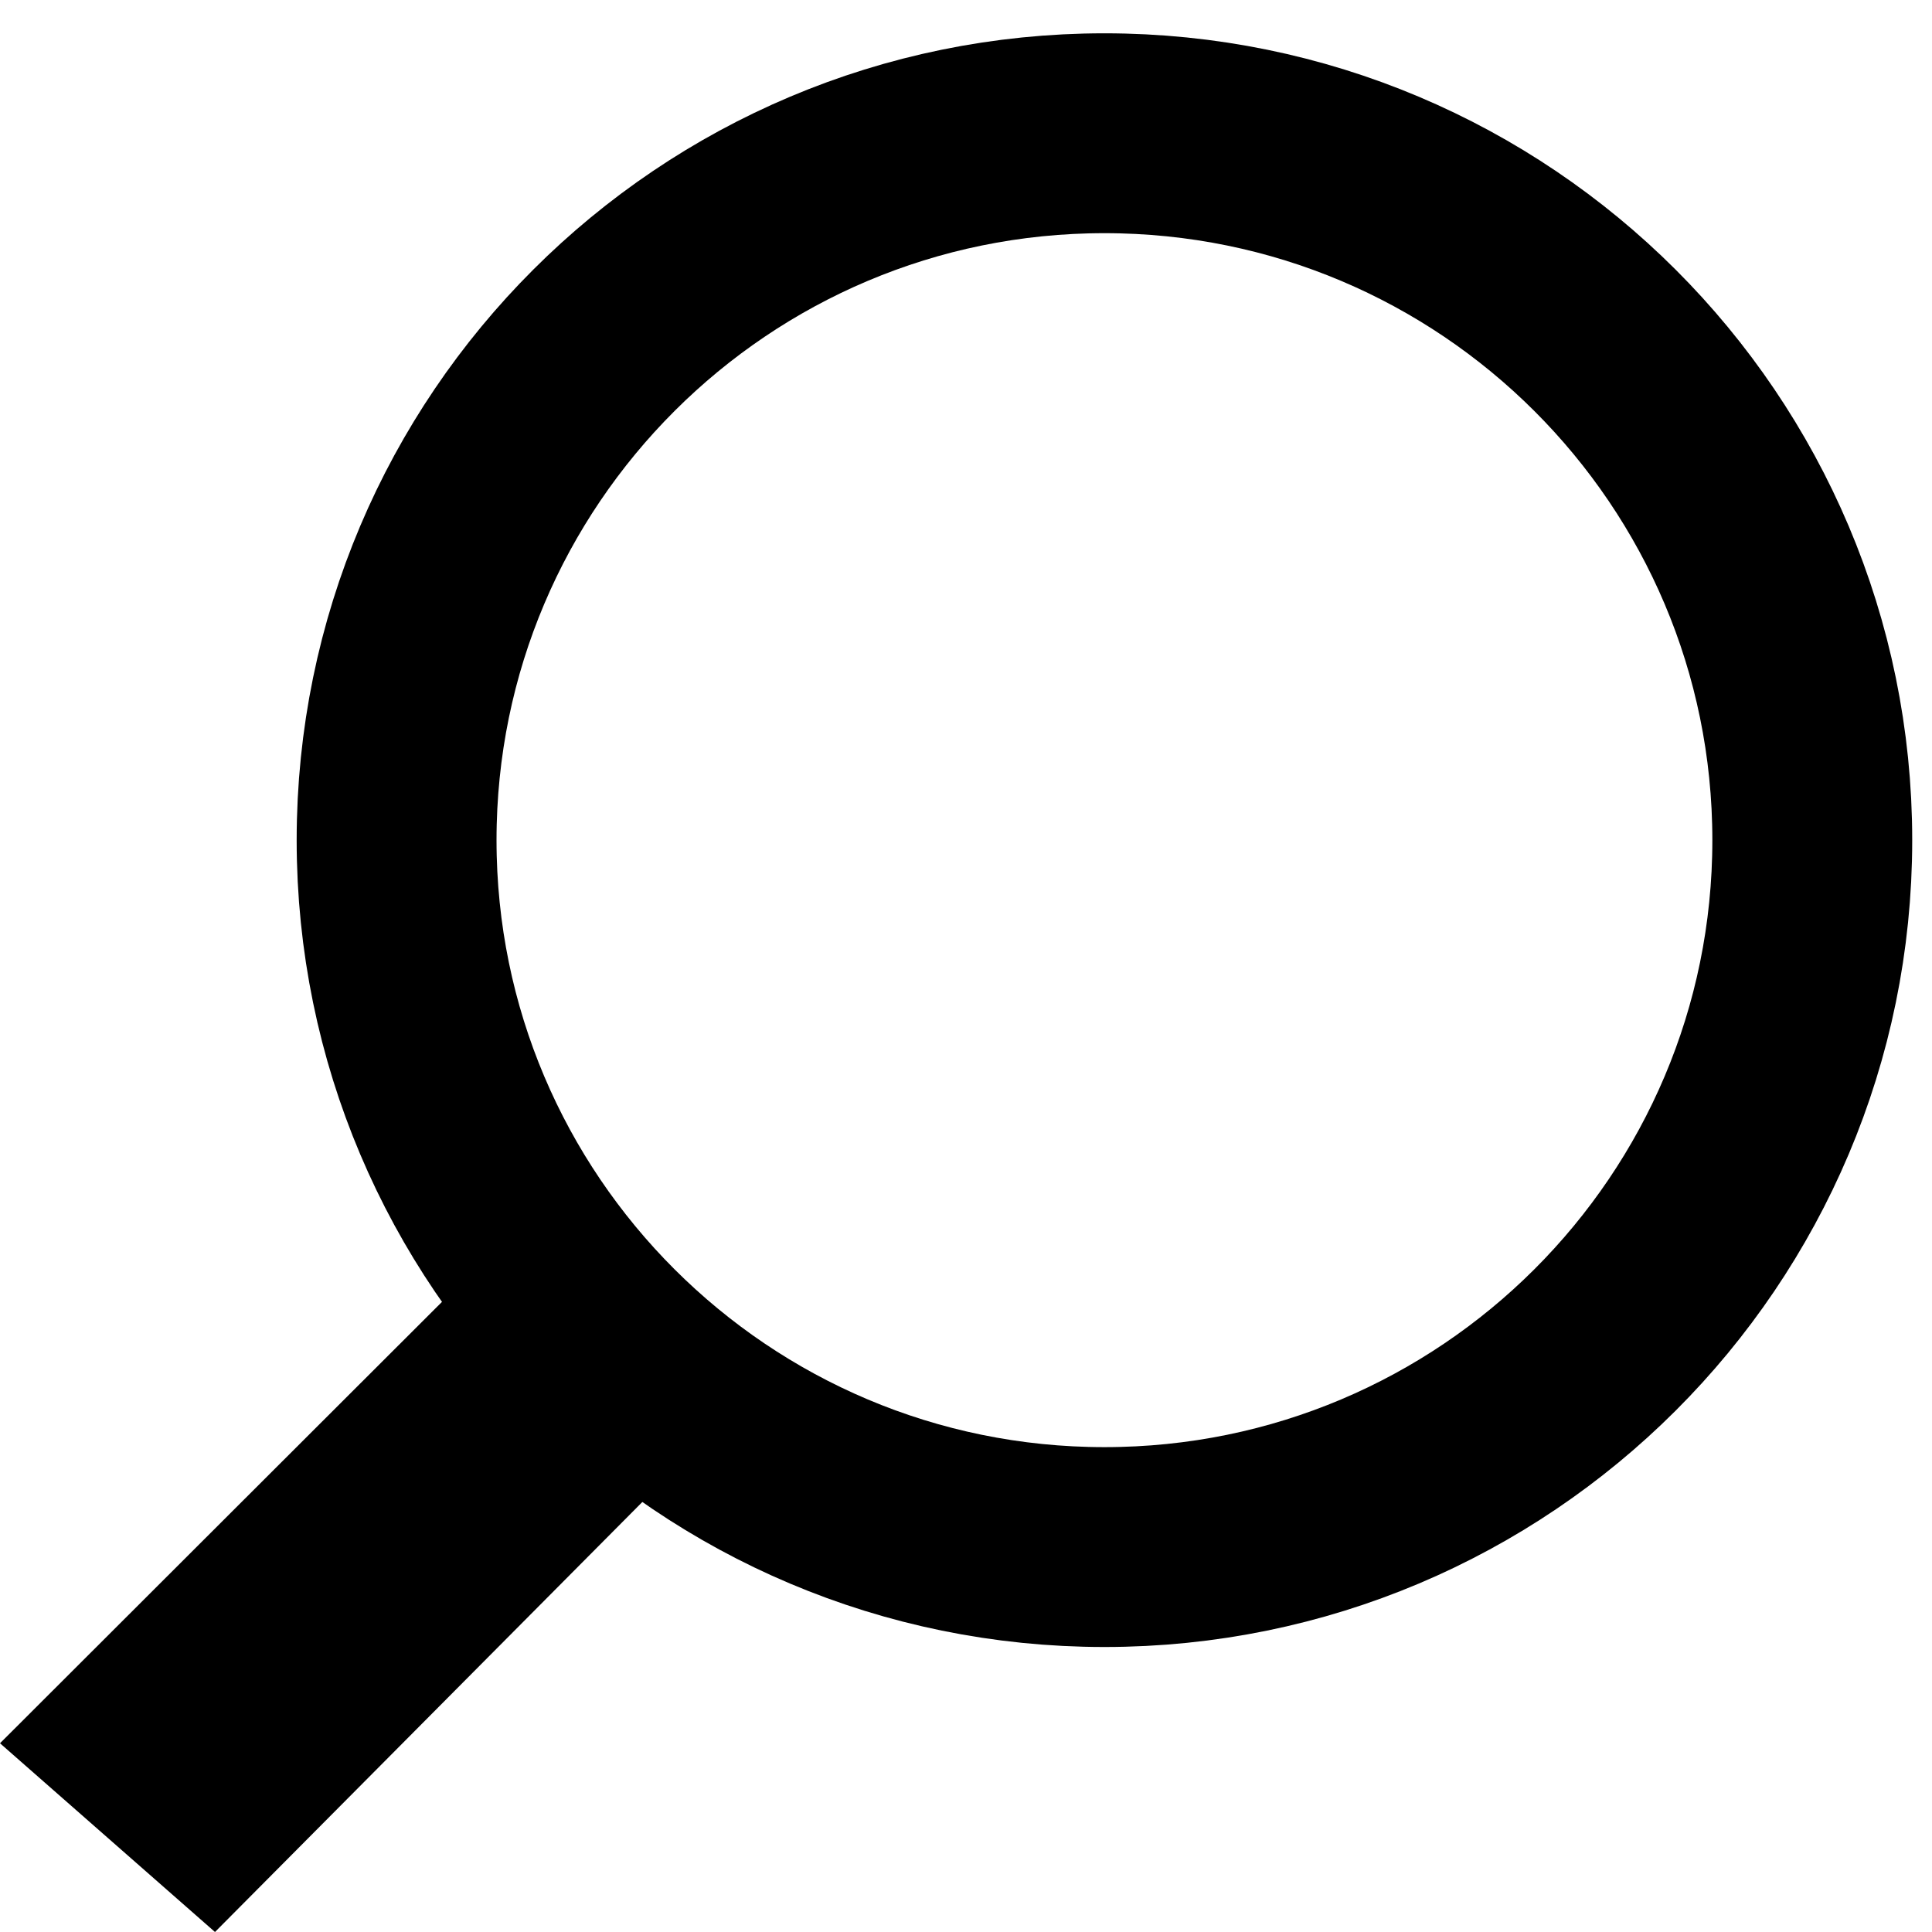 <svg width="29" height="29" viewBox="0 0 29 29" fill="none" xmlns="http://www.w3.org/2000/svg">
<rect width="27.203" height="27" fill="black" fill-opacity="0" transform="translate(0 2)"/>
<path d="M16.578 23.222C22.446 23.222 27.203 18.471 27.203 12.611C27.203 6.751 22.446 2 16.578 2C10.71 2 5.953 6.751 5.953 12.611C5.953 18.471 10.71 23.222 16.578 23.222Z" stroke="black" stroke-width="3" stroke-miterlimit="10"/>
<path d="M10.626 21.555L7.455 18.722L0 26.167L3.227 29L10.626 21.555Z" fill="black"/>
</svg>
